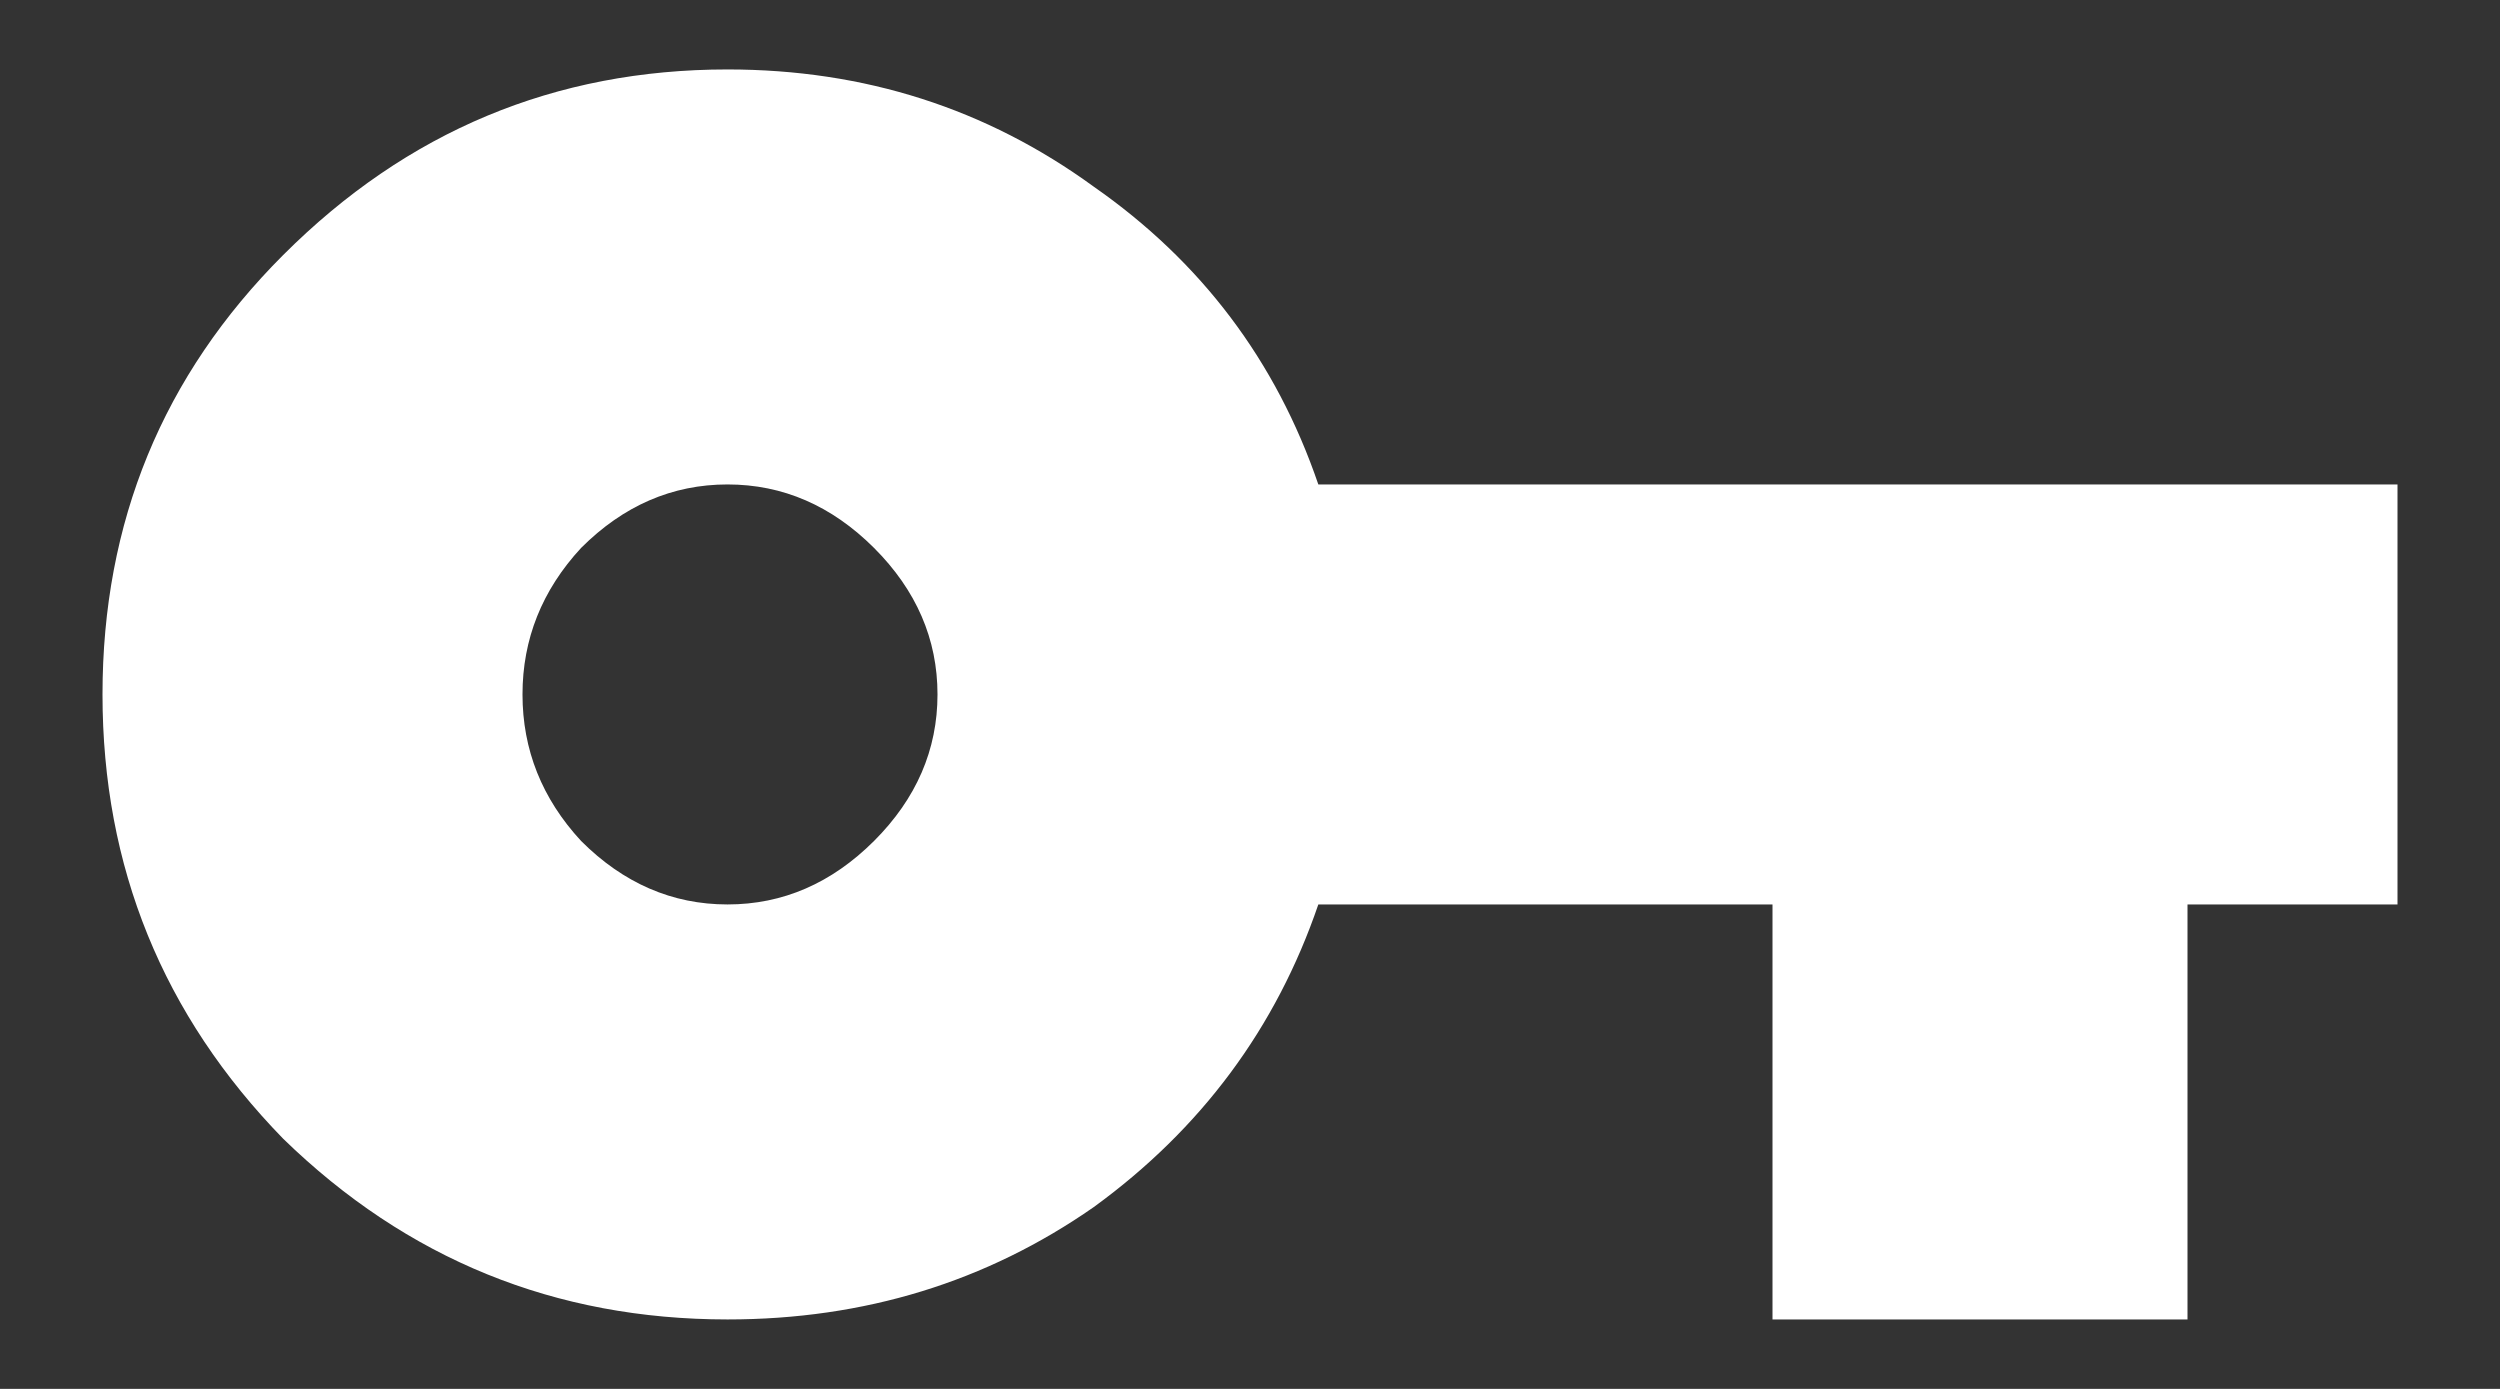 <svg width="18" height="10" viewBox="0 0 18 10" fill="none" xmlns="http://www.w3.org/2000/svg">
<rect x="0" y="0" width="18" height="10" fill="#333333" stroke="none"/>
<path d="M4.184 6.055C4.488 6.359 4.84 6.512 5.238 6.512C5.637 6.512 5.988 6.359 6.293 6.055C6.598 5.75 6.75 5.398 6.75 5C6.75 4.602 6.598 4.25 6.293 3.945C5.988 3.641 5.637 3.488 5.238 3.488C4.84 3.488 4.488 3.641 4.184 3.945C3.902 4.25 3.762 4.602 3.762 5C3.762 5.398 3.902 5.75 4.184 6.055ZM9.492 3.488H17.262V6.512H15.75V9.5H12.762V6.512H9.492C9.188 7.402 8.648 8.129 7.875 8.691C7.102 9.23 6.223 9.5 5.238 9.5C3.996 9.5 2.93 9.066 2.039 8.199C1.172 7.309 0.738 6.242 0.738 5C0.738 3.758 1.172 2.703 2.039 1.836C2.93 0.945 3.996 0.5 5.238 0.5C6.223 0.5 7.102 0.781 7.875 1.344C8.648 1.883 9.188 2.598 9.492 3.488Z" fill="white"/>
</svg>
